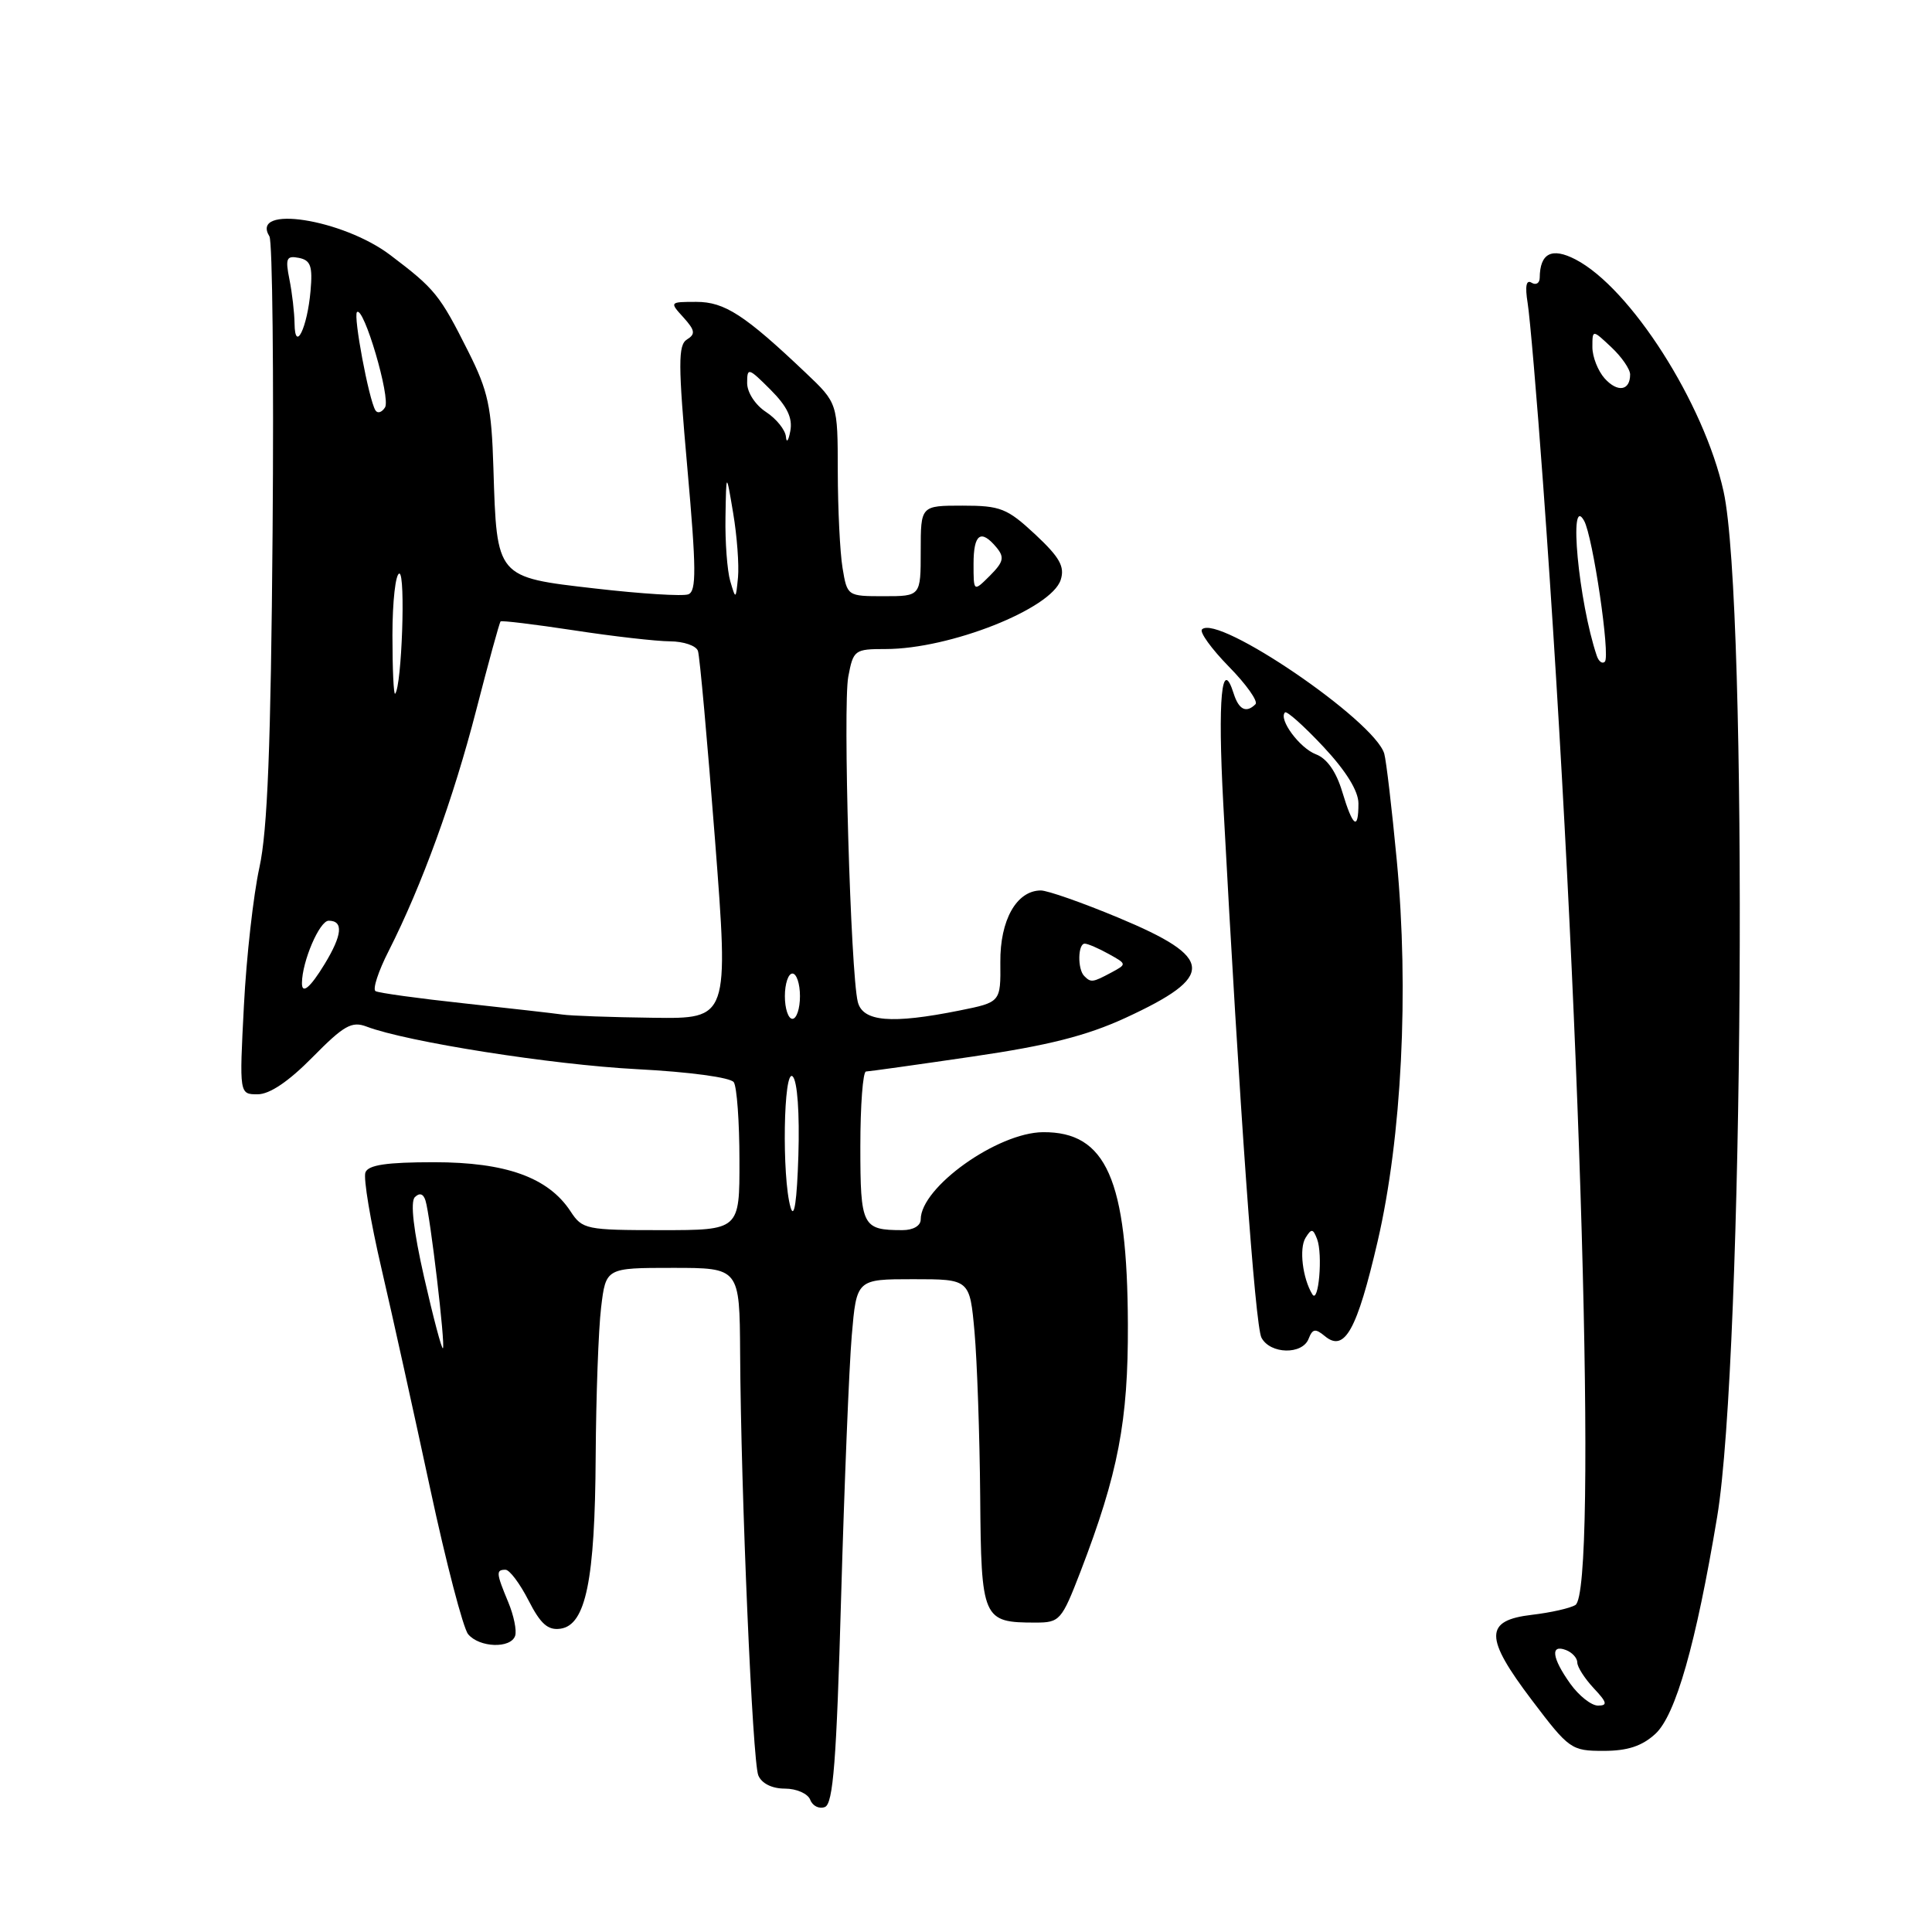 <?xml version="1.0" encoding="UTF-8" standalone="no"?>
<!DOCTYPE svg PUBLIC "-//W3C//DTD SVG 1.1//EN" "http://www.w3.org/Graphics/SVG/1.1/DTD/svg11.dtd" >
<svg xmlns="http://www.w3.org/2000/svg" xmlns:xlink="http://www.w3.org/1999/xlink" version="1.1" viewBox="0 0 256 256">
 <g >
 <path fill="currentColor"
d=" M 111.45 211.70 C 111.88 196.74 112.51 181.12 112.86 177.00 C 113.50 169.50 113.50 169.50 121.00 169.50 C 128.50 169.50 128.50 169.50 129.13 176.50 C 129.47 180.35 129.81 190.12 129.88 198.21 C 130.01 214.60 130.19 215.00 137.22 215.00 C 140.43 215.00 140.67 214.72 143.17 208.25 C 148.17 195.24 149.50 188.30 149.45 175.50 C 149.38 156.28 146.58 149.95 138.20 150.02 C 132.17 150.07 122.00 157.32 122.00 161.58 C 122.00 162.42 121.01 163.00 119.58 163.00 C 114.25 163.00 114.00 162.50 114.00 151.89 C 114.00 146.45 114.34 141.99 114.75 141.98 C 115.16 141.97 121.52 141.08 128.87 140.00 C 138.88 138.54 143.96 137.25 149.12 134.88 C 161.12 129.34 160.95 126.92 148.22 121.61 C 143.43 119.61 138.78 117.98 137.90 117.99 C 134.69 118.02 132.50 121.92 132.55 127.51 C 132.60 132.80 132.60 132.80 127.13 133.90 C 118.12 135.71 114.31 135.39 113.66 132.75 C 112.71 128.89 111.68 93.53 112.40 89.67 C 113.07 86.12 113.23 86.00 117.36 86.00 C 125.86 86.00 139.33 80.67 140.55 76.83 C 141.11 75.08 140.42 73.85 137.17 70.81 C 133.45 67.35 132.57 67.00 127.54 67.00 C 122.00 67.00 122.00 67.00 122.00 73.00 C 122.00 79.00 122.00 79.00 117.13 79.00 C 112.28 79.00 112.26 78.99 111.64 75.25 C 111.30 73.19 111.02 67.43 111.01 62.46 C 111.00 53.42 111.00 53.42 106.75 49.39 C 98.67 41.72 96.01 40.00 92.27 40.00 C 88.72 40.00 88.70 40.02 90.56 42.06 C 92.10 43.77 92.18 44.27 91.03 44.98 C 89.84 45.72 89.85 48.21 91.08 62.04 C 92.27 75.40 92.29 78.33 91.21 78.75 C 90.49 79.03 84.93 78.68 78.87 77.98 C 65.71 76.47 65.83 76.61 65.38 62.06 C 65.13 53.87 64.69 51.83 62.04 46.56 C 58.27 39.05 57.64 38.28 51.72 33.80 C 45.40 29.01 33.09 27.10 35.70 31.32 C 36.10 31.96 36.29 49.58 36.12 70.46 C 35.89 98.85 35.45 110.07 34.37 114.96 C 33.58 118.56 32.65 126.79 32.32 133.25 C 31.71 145.00 31.71 145.00 34.14 145.00 C 35.73 145.00 38.25 143.30 41.42 140.08 C 45.57 135.87 46.61 135.28 48.58 136.03 C 53.89 138.05 73.11 141.08 84.38 141.67 C 91.36 142.03 96.81 142.77 97.23 143.40 C 97.64 144.01 97.98 148.66 97.98 153.75 C 98.00 163.00 98.00 163.00 87.62 163.00 C 77.66 163.00 77.16 162.90 75.60 160.51 C 72.65 156.02 67.05 154.00 57.51 154.00 C 51.23 154.00 48.80 154.36 48.42 155.35 C 48.13 156.10 49.09 161.83 50.55 168.10 C 52.01 174.37 54.91 187.51 57.01 197.29 C 59.11 207.08 61.37 215.74 62.03 216.54 C 63.52 218.33 67.68 218.47 68.26 216.75 C 68.49 216.06 68.08 214.05 67.34 212.28 C 65.74 208.44 65.70 208.00 66.98 208.00 C 67.52 208.00 68.89 209.83 70.03 212.06 C 71.63 215.19 72.60 216.05 74.27 215.81 C 77.62 215.33 78.84 209.40 78.93 193.00 C 78.98 185.03 79.30 176.14 79.65 173.25 C 80.28 168.00 80.28 168.00 89.14 168.00 C 98.00 168.00 98.00 168.00 98.07 179.25 C 98.18 198.04 99.71 233.39 100.48 235.25 C 100.93 236.32 102.29 237.00 104.00 237.00 C 105.54 237.00 107.04 237.66 107.36 238.48 C 107.67 239.30 108.54 239.73 109.30 239.44 C 110.40 239.02 110.84 233.37 111.45 211.70 Z  M 219.34 229.75 C 222.03 227.29 224.73 217.81 227.53 201.00 C 231.04 179.97 231.66 79.93 228.38 65.11 C 225.79 53.41 216.04 38.14 208.75 34.37 C 205.61 32.75 204.05 33.55 204.02 36.81 C 204.01 37.53 203.52 37.82 202.94 37.46 C 202.23 37.02 202.06 37.92 202.42 40.15 C 202.72 41.99 203.64 52.72 204.46 64.00 C 209.44 132.29 211.71 210.81 208.75 212.67 C 208.06 213.10 205.47 213.68 203.00 213.97 C 196.67 214.71 196.67 216.95 202.99 225.29 C 207.91 231.79 208.21 232.00 212.48 232.00 C 215.66 232.00 217.57 231.37 219.34 229.75 Z  M 173.40 177.39 C 173.92 176.06 174.29 176.00 175.56 177.05 C 178.17 179.22 179.81 176.26 182.55 164.46 C 185.74 150.68 186.72 131.30 185.08 114.00 C 184.43 107.12 183.68 100.76 183.42 99.86 C 182.13 95.48 161.35 81.32 159.27 83.40 C 158.92 83.75 160.52 85.97 162.83 88.33 C 165.15 90.69 166.73 92.93 166.36 93.31 C 165.14 94.53 164.15 94.05 163.47 91.90 C 161.88 86.89 161.34 92.57 162.09 106.50 C 164.23 146.52 166.31 175.67 167.15 177.25 C 168.31 179.45 172.58 179.54 173.40 177.39 Z  M 56.20 169.26 C 54.79 163.06 54.35 159.25 54.97 158.63 C 55.59 158.01 56.10 158.17 56.38 159.08 C 57.01 161.06 59.04 178.29 58.69 178.65 C 58.53 178.81 57.41 174.58 56.20 169.26 Z  M 104.76 160.00 C 103.58 155.99 103.81 141.41 105.04 142.64 C 105.66 143.26 105.96 147.51 105.79 153.09 C 105.60 159.13 105.24 161.61 104.76 160.00 Z  M 74.50 134.43 C 73.40 134.27 67.55 133.61 61.50 132.95 C 55.45 132.30 50.17 131.57 49.76 131.33 C 49.35 131.09 50.13 128.69 51.50 126.01 C 55.91 117.30 60.07 105.85 63.10 94.10 C 64.73 87.77 66.18 82.48 66.33 82.34 C 66.47 82.20 70.84 82.73 76.04 83.52 C 81.24 84.32 86.98 84.97 88.78 84.98 C 90.59 84.99 92.25 85.56 92.48 86.25 C 92.72 86.94 93.73 98.19 94.74 111.25 C 96.57 135.00 96.57 135.00 86.54 134.86 C 81.02 134.79 75.60 134.60 74.50 134.43 Z  M 104.00 132.00 C 104.00 130.35 104.45 129.00 105.00 129.00 C 105.55 129.00 106.00 130.35 106.00 132.00 C 106.00 133.65 105.55 135.00 105.00 135.00 C 104.45 135.00 104.00 133.65 104.00 132.00 Z  M 40.01 130.25 C 40.03 127.39 42.34 122.00 43.55 122.00 C 45.54 122.00 45.36 123.89 43.01 127.75 C 41.10 130.89 39.99 131.81 40.01 130.25 Z  M 143.67 129.33 C 142.75 128.42 142.82 124.99 143.75 125.04 C 144.16 125.05 145.59 125.67 146.92 126.41 C 149.33 127.75 149.33 127.75 147.23 128.88 C 144.78 130.19 144.55 130.22 143.67 129.33 Z  M 52.00 84.17 C 52.00 79.67 52.42 76.00 52.92 76.00 C 53.76 76.00 53.24 90.91 52.36 91.92 C 52.16 92.15 52.00 88.66 52.00 84.17 Z  M 96.76 77.00 C 96.36 75.62 96.07 71.80 96.13 68.50 C 96.23 62.50 96.23 62.50 97.15 68.00 C 97.66 71.03 97.94 74.85 97.79 76.50 C 97.50 79.46 97.49 79.47 96.76 77.00 Z  M 129.00 74.72 C 129.00 70.74 129.97 70.05 132.05 72.55 C 133.12 73.85 132.98 74.46 131.17 76.28 C 129.00 78.44 129.00 78.44 129.00 74.72 Z  M 104.14 57.87 C 104.06 56.97 102.88 55.49 101.50 54.59 C 100.08 53.66 99.00 52.00 99.00 50.75 C 99.00 48.66 99.17 48.71 102.09 51.63 C 104.30 53.84 105.05 55.39 104.72 57.11 C 104.48 58.42 104.21 58.76 104.14 57.87 Z  M 49.74 54.36 C 48.86 52.90 46.80 41.87 47.30 41.36 C 48.18 40.48 51.79 52.72 51.02 53.98 C 50.59 54.66 50.02 54.83 49.74 54.36 Z  M 39.03 42.88 C 39.01 41.43 38.71 38.80 38.35 37.02 C 37.79 34.22 37.96 33.85 39.60 34.17 C 41.16 34.48 41.44 35.26 41.15 38.53 C 40.72 43.45 39.08 46.81 39.03 42.88 Z  M 208.07 223.10 C 205.63 219.68 205.40 217.83 207.50 218.64 C 208.32 218.95 209.00 219.70 209.00 220.29 C 209.00 220.89 209.98 222.41 211.17 223.69 C 212.95 225.58 213.05 226.00 211.74 226.00 C 210.86 226.00 209.21 224.69 208.07 223.10 Z  M 211.58 86.89 C 209.17 79.74 207.81 65.27 209.90 69.00 C 211.06 71.07 213.40 86.94 212.65 87.68 C 212.32 88.01 211.84 87.66 211.58 86.89 Z  M 212.63 50.15 C 211.74 49.15 211.00 47.29 211.00 46.00 C 211.00 43.65 211.00 43.65 213.50 46.00 C 214.88 47.29 216.00 48.92 216.00 49.62 C 216.00 51.78 214.34 52.04 212.63 50.15 Z  M 173.89 171.50 C 172.60 169.39 172.12 165.42 172.99 164.02 C 173.77 162.76 173.98 162.78 174.52 164.18 C 175.30 166.21 174.72 172.87 173.89 171.50 Z  M 177.85 104.90 C 177.06 102.26 175.83 100.50 174.37 99.95 C 172.21 99.13 169.37 95.29 170.27 94.40 C 170.50 94.16 172.79 96.21 175.35 98.94 C 178.36 102.16 180.00 104.81 180.00 106.46 C 180.00 110.13 179.26 109.59 177.85 104.90 Z "/>
</g>
</svg>
